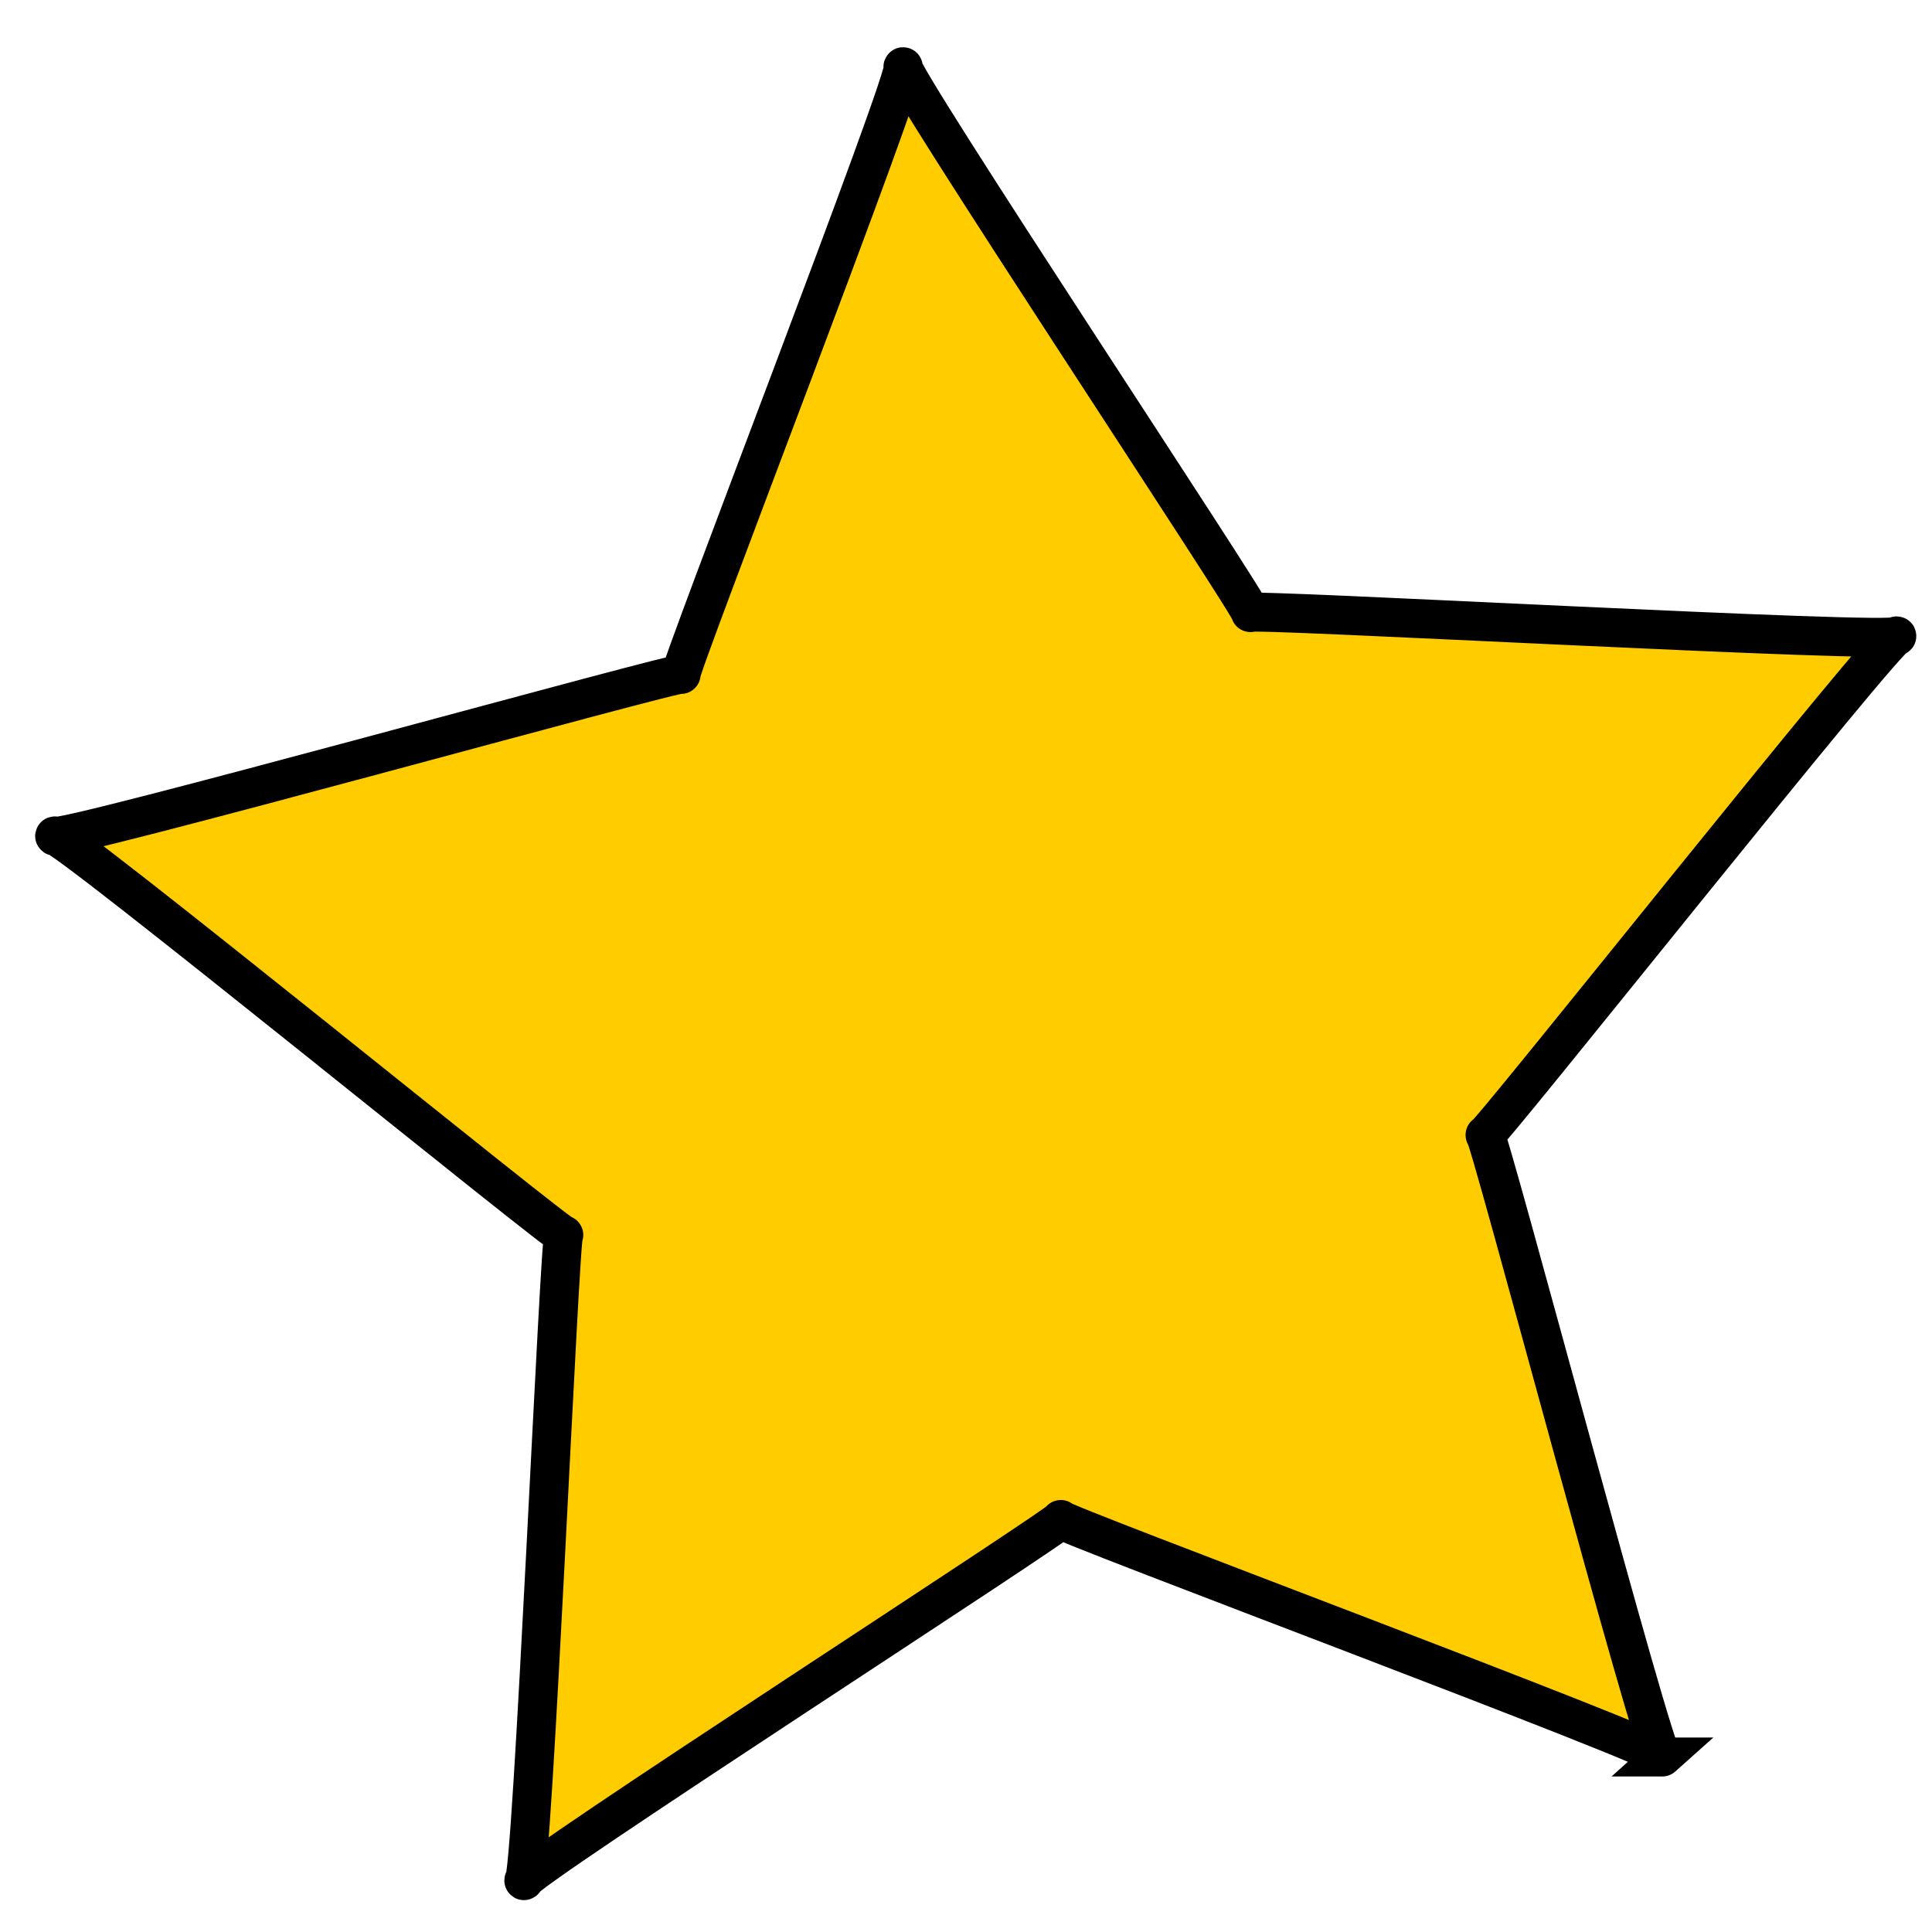 <?xml version="1.0" encoding="UTF-8" standalone="no"?>
<!-- Created with Inkscape (http://www.inkscape.org/) -->

<svg
   xmlns:dc="http://purl.org/dc/elements/1.1/"
   xmlns:cc="http://creativecommons.org/ns#"
   xmlns:rdf="http://www.w3.org/1999/02/22-rdf-syntax-ns#"
   xmlns:svg="http://www.w3.org/2000/svg"
   xmlns="http://www.w3.org/2000/svg"
   xmlns:sodipodi="http://sodipodi.sourceforge.net/DTD/sodipodi-0.dtd"
   xmlns:inkscape="http://www.inkscape.org/namespaces/inkscape"
   width="30"
   height="30"
   viewBox="0 0 7.937 7.938"
   version="1.1"
   id="svg4544"
   inkscape:version="0.92.4 (5da689c313, 2019-01-14)"
   sodipodi:docname="star-gold.svg">
  <defs
     id="defs4538" />
  <sodipodi:namedview
     id="base"
     pagecolor="#ffffff"
     bordercolor="#666666"
     borderopacity="1.0"
     inkscape:pageopacity="0.0"
     inkscape:pageshadow="2"
     inkscape:zoom="11.2"
     inkscape:cx="-4.0042953"
     inkscape:cy="14.570285"
     inkscape:document-units="mm"
     inkscape:current-layer="layer1"
     showgrid="false"
     units="px"
     inkscape:window-width="1600"
     inkscape:window-height="821"
     inkscape:window-x="-9"
     inkscape:window-y="-9"
     inkscape:window-maximized="1" />
  <g
     inkscape:label="Layer 1"
     inkscape:groupmode="layer"
     id="layer1"
     transform="translate(0,-289.062)">
    <path
       sodipodi:type="star"
       style="opacity:1;vector-effect:none;fill:#ffcc00;fill-opacity:1;stroke:#000000;stroke-width:0.16;stroke-linecap:butt;stroke-linejoin:miter;stroke-miterlimit:4;stroke-dasharray:none;stroke-dashoffset:0;stroke-opacity:1"
       id="path5091"
       sodipodi:sides="5"
       sodipodi:cx="4.142059"
       sodipodi:cy="293.3153"
       sodipodi:r1="4.0026569"
       sodipodi:r2="2.0013285"
       sodipodi:arg1="0.83437856"
       sodipodi:arg2="1.4626971"
       inkscape:flatsided="false"
       inkscape:rounded="-0.014813"
       inkscape:randomized="0"
       d="m 6.83,296.281 c 0.029,-0.026 -2.512,-0.972 -2.472,-0.976 0.039,-0.004 -2.24,1.464 -2.206,1.484 0.034,0.02 0.148,-2.689 0.164,-2.653 0.016,0.036 -2.084,-1.678 -2.092,-1.639 -0.008,0.038 2.603,-0.69 2.574,-0.664 -0.029,0.026 0.951,-2.501 0.912,-2.497 -0.039,0.004 1.461,2.262 1.427,2.243 -0.034,-0.02 2.672,0.132 2.656,0.096 -0.016,-0.036 -1.7,2.088 -1.692,2.05 0.008,-0.038 0.7,2.582 0.729,2.556 z"
       inkscape:transform-center-x="0.1334199"
       inkscape:transform-center-y="-0.25302346" />
  </g>
</svg>
